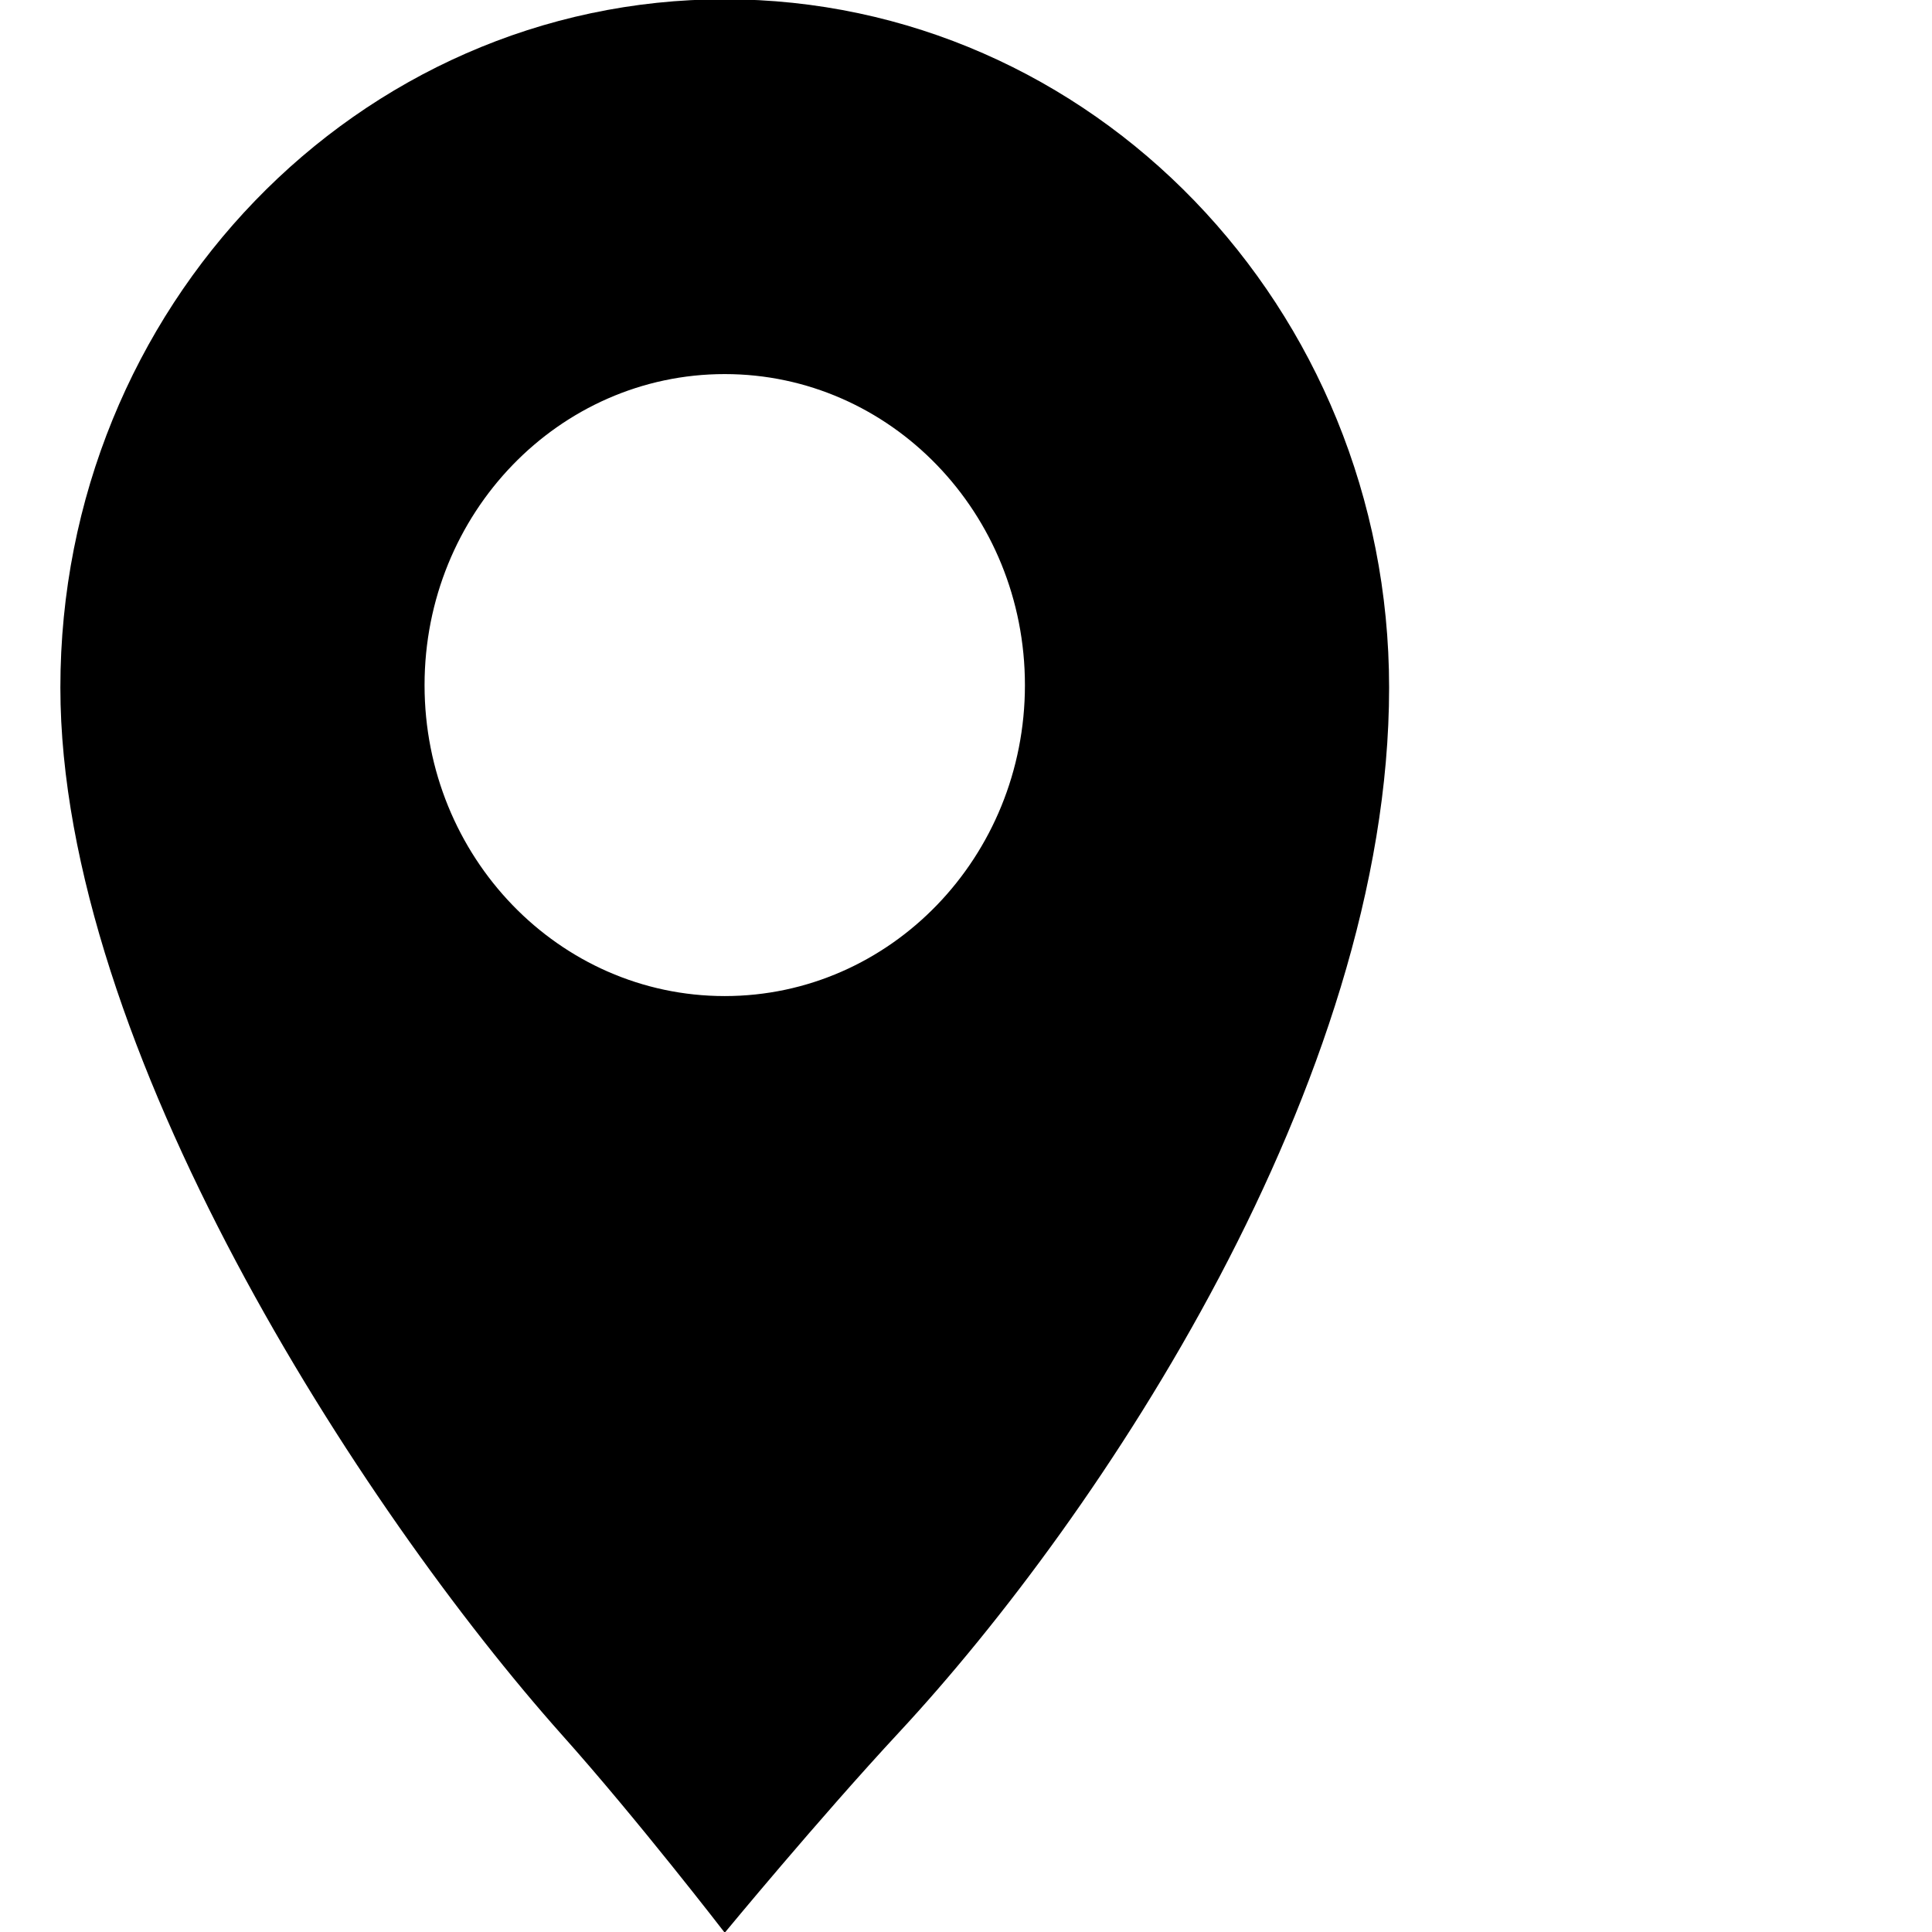 <?xml version="1.0" encoding="utf-8"?>
<!-- Generator: Adobe Illustrator 16.0.0, SVG Export Plug-In . SVG Version: 6.00 Build 0)  -->
<!DOCTYPE svg PUBLIC "-//W3C//DTD SVG 1.1//EN" "http://www.w3.org/Graphics/SVG/1.1/DTD/svg11.dtd">
<svg version="1.1" id="Layer_1" xmlns="http://www.w3.org/2000/svg" xmlns:xlink="http://www.w3.org/1999/xlink" x="0px" y="0px"
	 width="16px" height="16px" viewBox="0 0 16 16" enable-background="new 0 0 16 16" xml:space="preserve">
<path d="M6.002,8.249c-1.373,0-2.486-1.152-2.486-2.575c0-1.424,1.113-2.576,2.486-2.576S8.488,4.25,8.488,5.674
	C8.488,7.096,7.375,8.249,6.002,8.249 M6.002-0.006c-3.039,0-5.502,2.552-5.502,5.7c0,2.973,2.492,6.809,4.156,8.676
	c0.622,0.696,1.346,1.636,1.346,1.636s0.778-0.943,1.445-1.661c1.662-1.789,4.057-5.382,4.057-8.65
	C11.504,2.546,9.041-0.006,6.002-0.006"/>
</svg>
